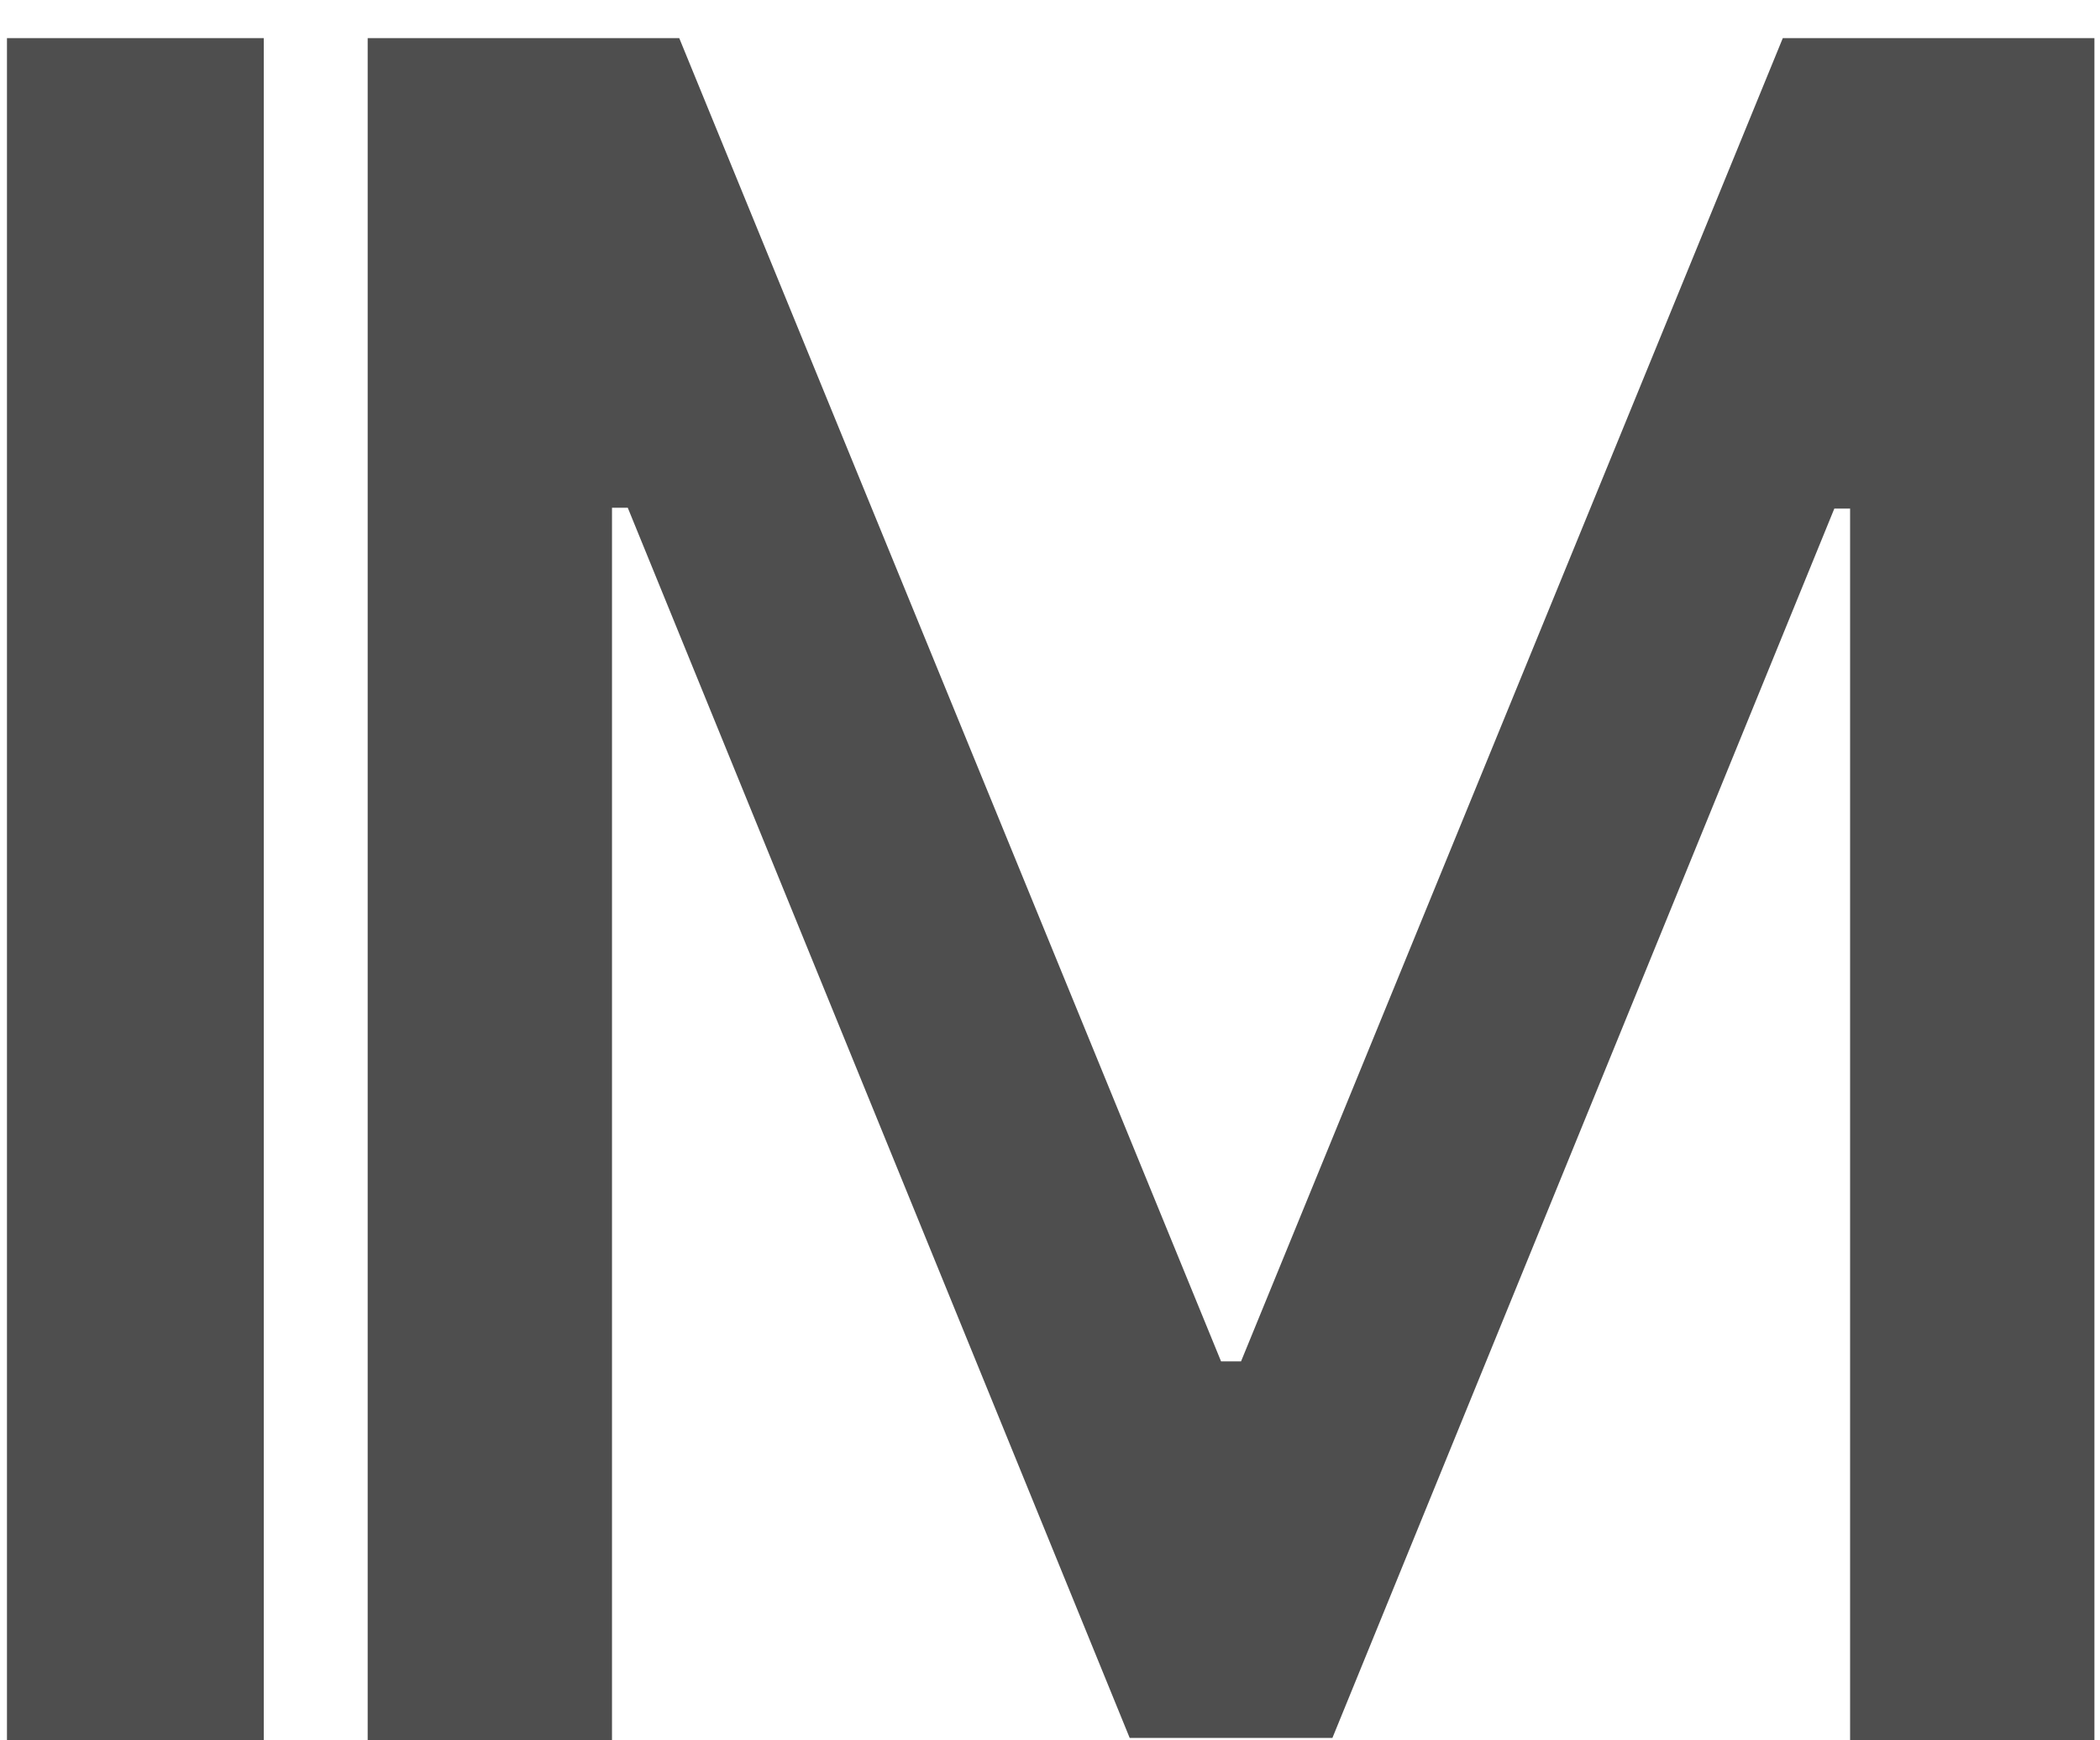 <svg width="35" height="29" viewBox="0 0 35 29" fill="none" xmlns="http://www.w3.org/2000/svg">
<path d="M4.396 0.636V29H0.116V0.636H4.396ZM6.128 0.636H11.321L20.351 22.685H20.684L29.713 0.636H34.907V29H30.835V8.475H30.572L22.207 28.959H18.828L10.463 8.461H10.2V29H6.128V0.636Z" fill="#4E4E4E"/>
</svg>
